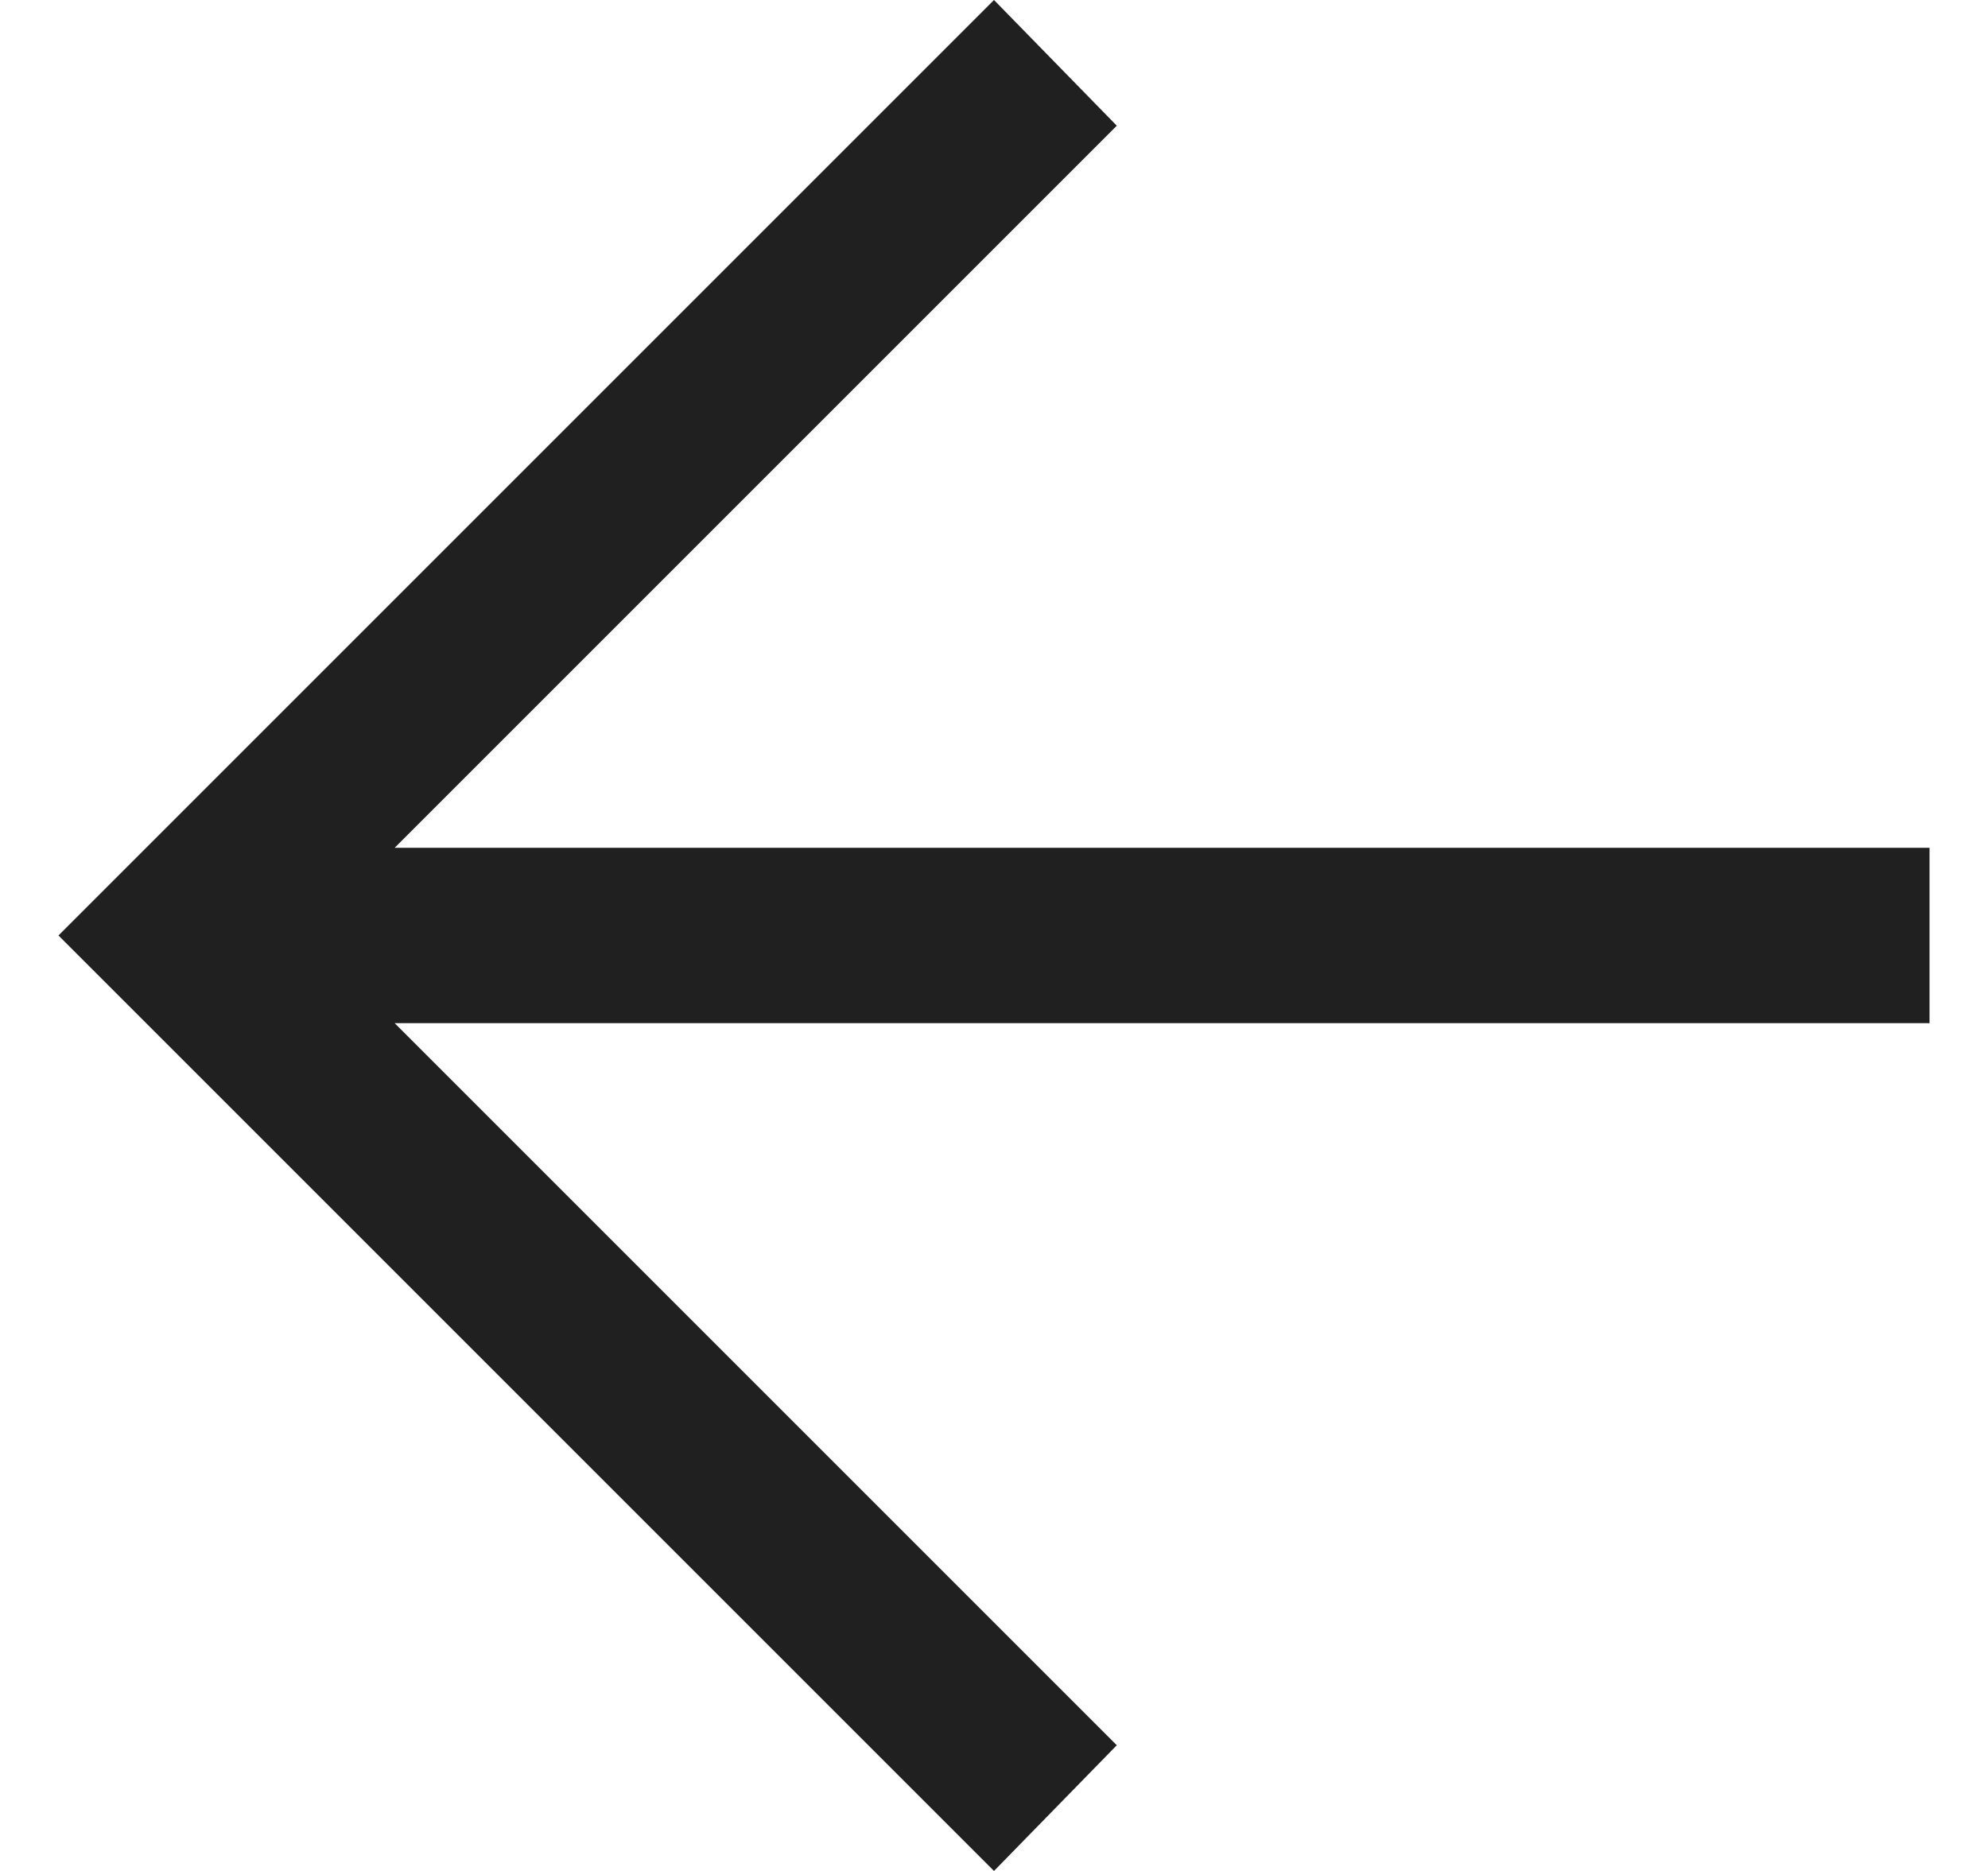 <svg width="17" height="16" viewBox="0 0 17 16" fill="none" xmlns="http://www.w3.org/2000/svg">
<path d="M8.5 16L9.55 14.925L3.375 8.75H16.5V7.25H3.375L9.55 1.075L8.5 0L0.5 8L8.5 16Z" fill="#202020"/>
</svg>
